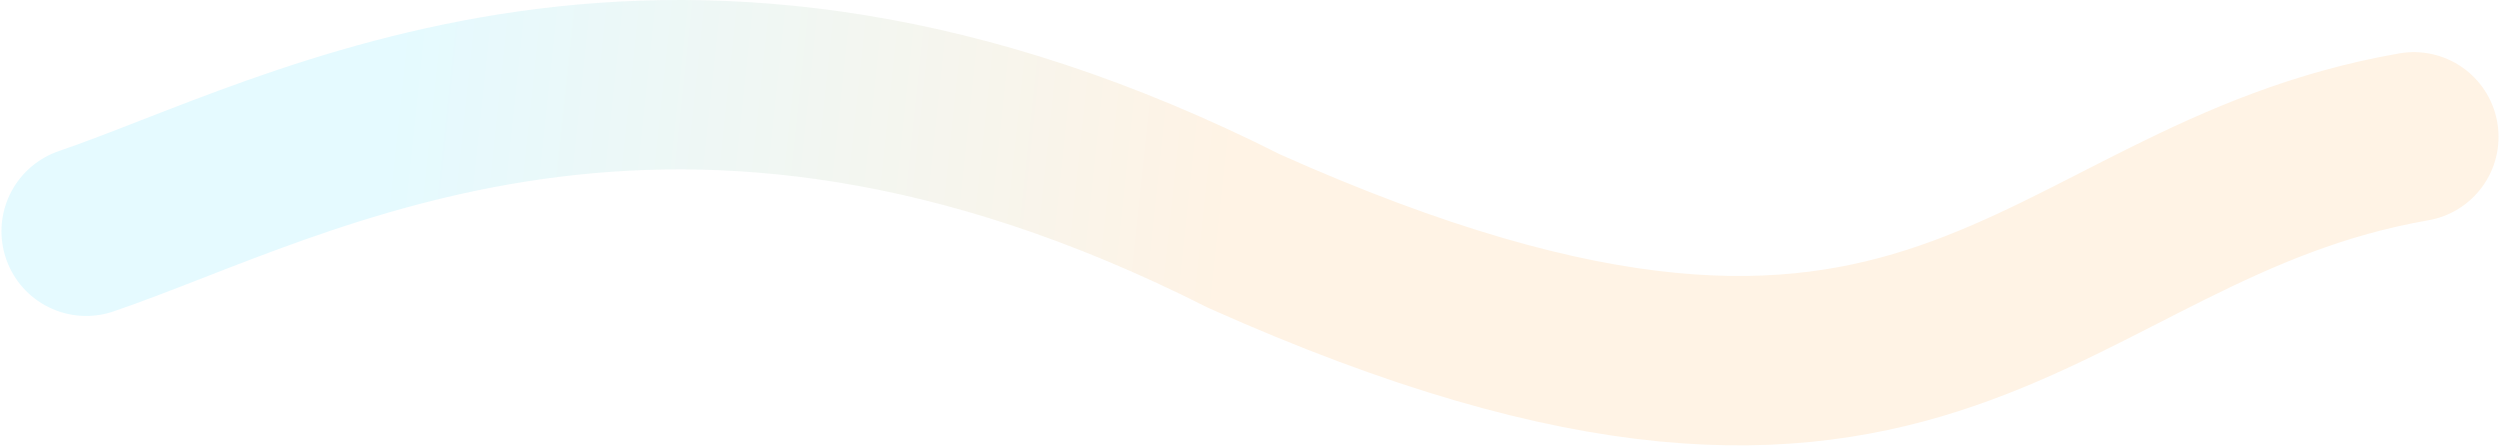 <svg width="1712" height="306" viewBox="0 0 1712 306" fill="none" xmlns="http://www.w3.org/2000/svg">
<path d="M59 158.362C205.309 108.396 459.425 -40.03 852.15 158.362C1329.58 371.45 1391.18 139.257 1653 93.701" stroke="url(#paint0_linear_914_2390)" stroke-opacity="0.1" stroke-width="116" stroke-linecap="round"/>
<defs>
<linearGradient id="paint0_linear_914_2390" x1="1442.5" y1="207" x2="273" y2="83.5" gradientUnits="userSpaceOnUse">
<stop offset="0.519" stop-color="#FF8A00"/>
<stop offset="1" stop-color="#00D1FF"/>
</linearGradient>
</defs>
</svg>
